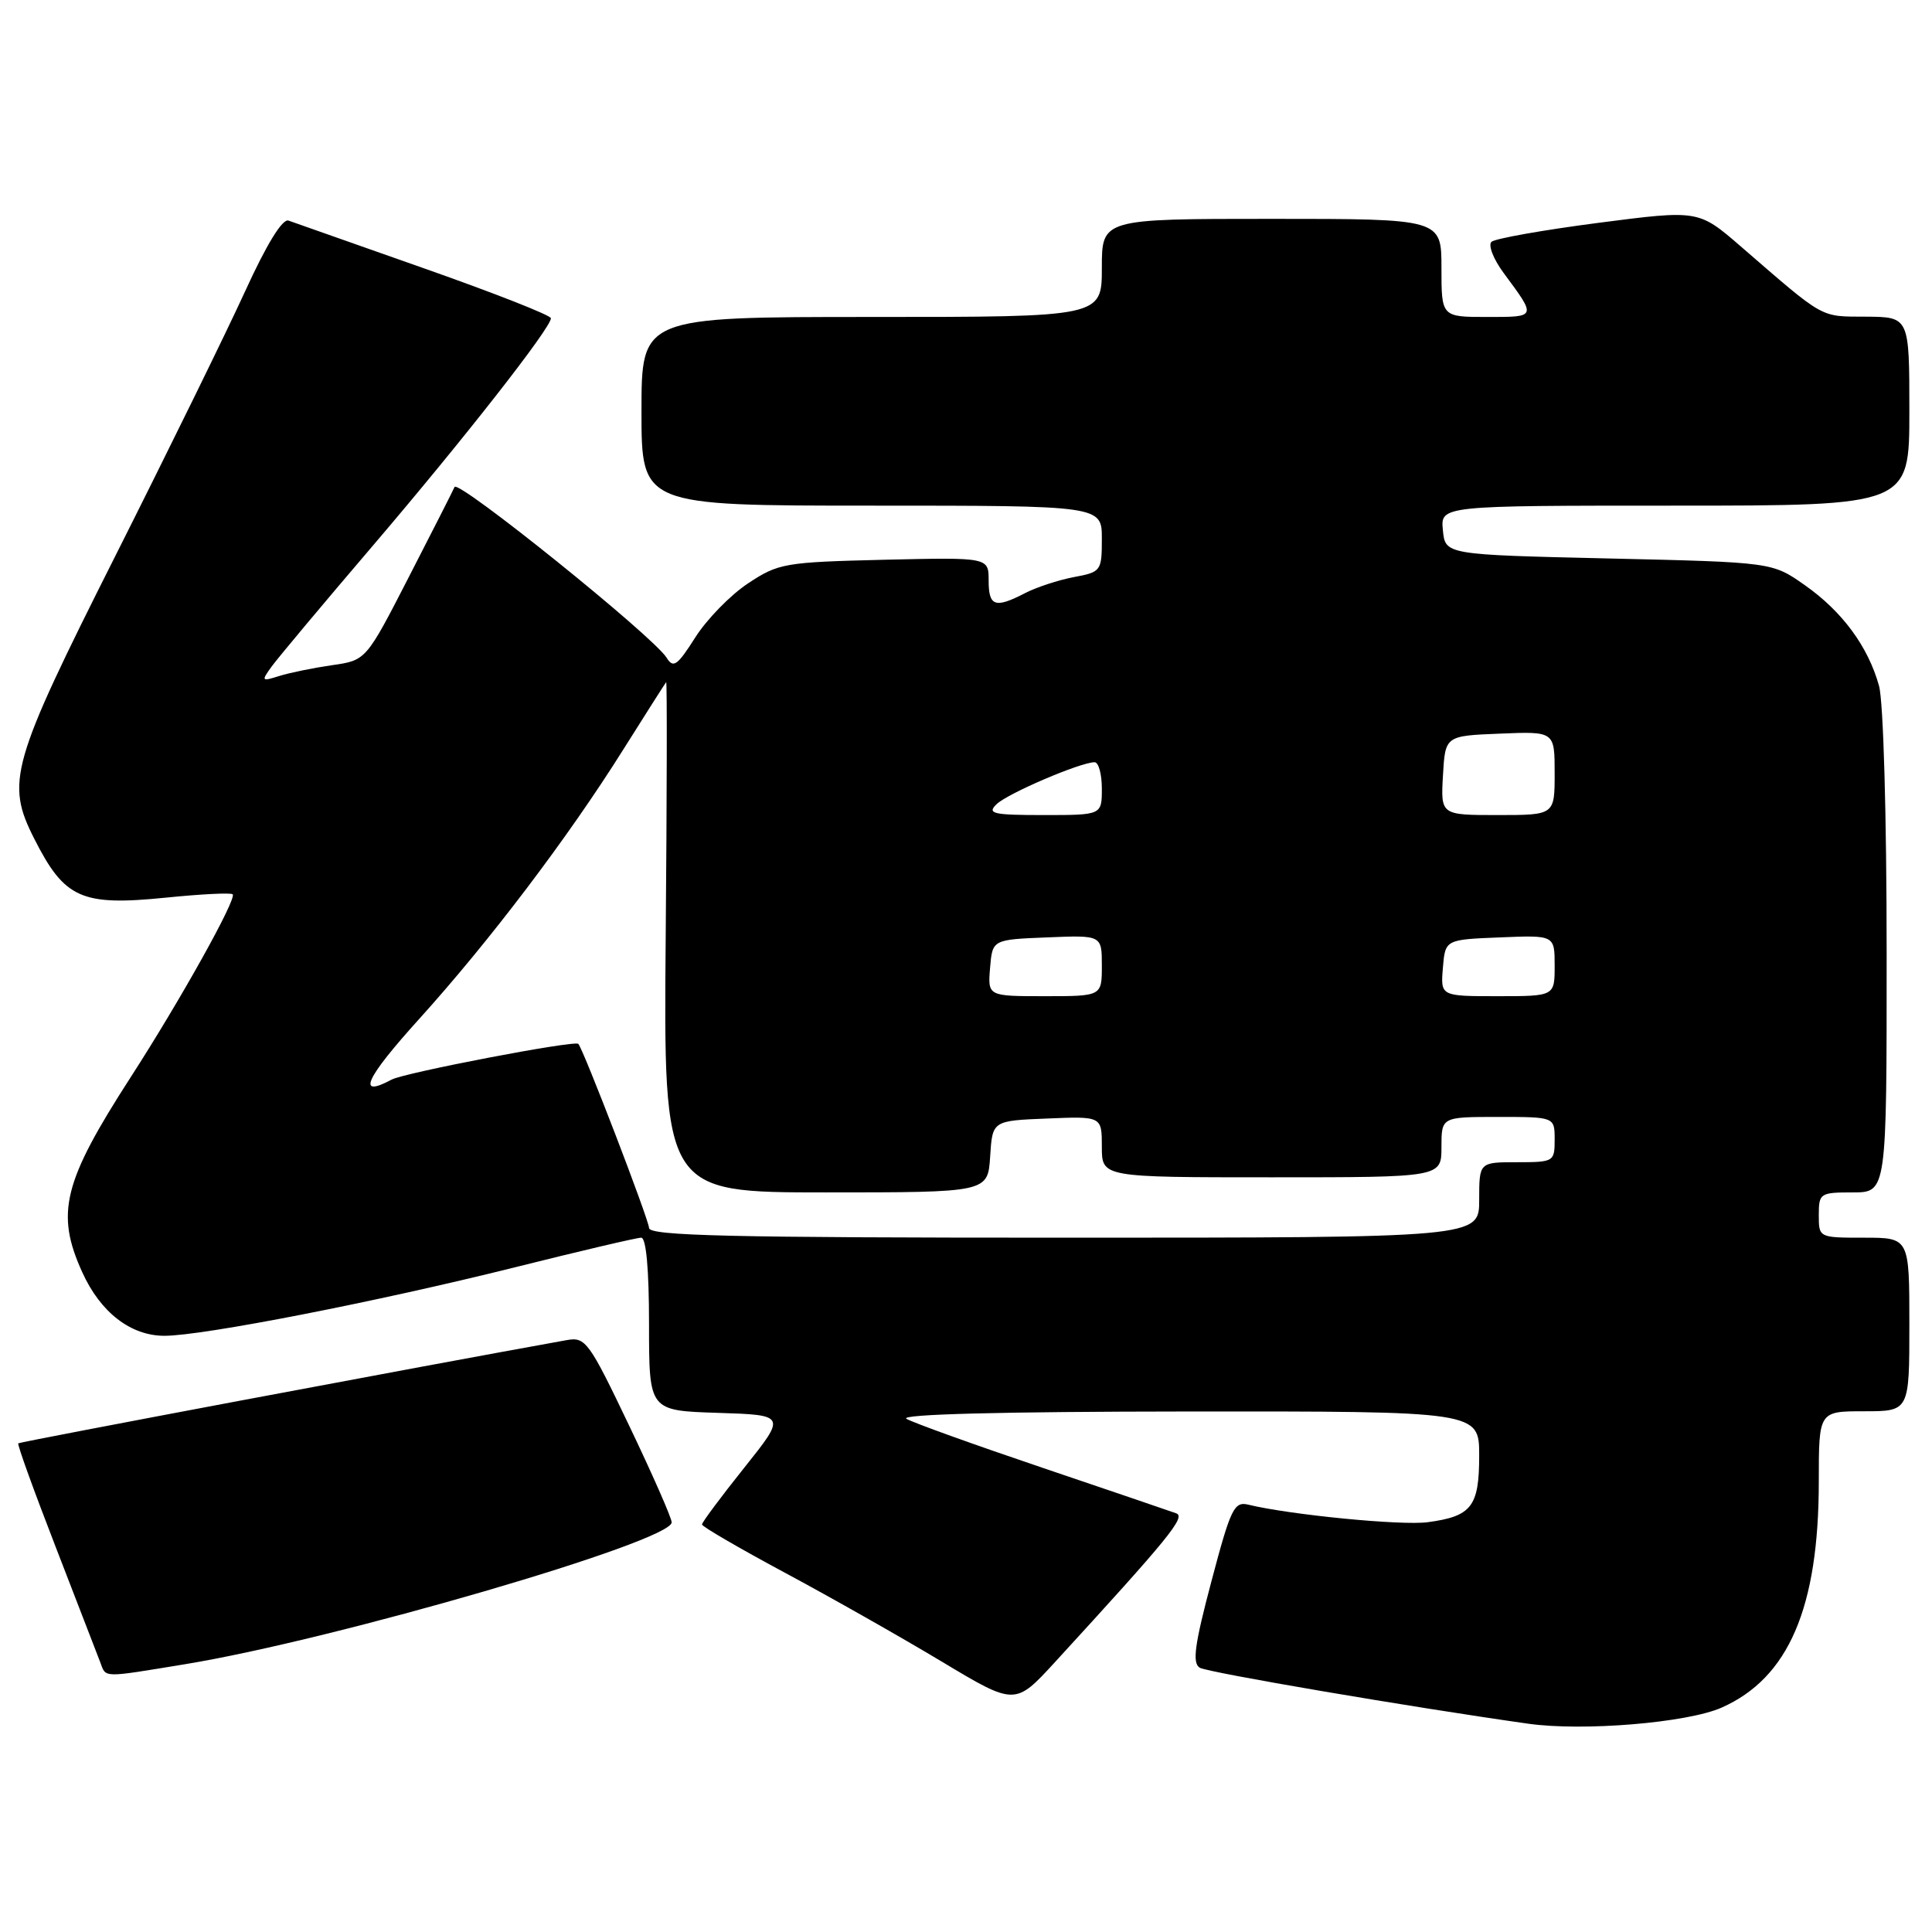 <?xml version="1.0" encoding="UTF-8" standalone="no"?>
<!DOCTYPE svg PUBLIC "-//W3C//DTD SVG 1.1//EN" "http://www.w3.org/Graphics/SVG/1.1/DTD/svg11.dtd" >
<svg xmlns="http://www.w3.org/2000/svg" xmlns:xlink="http://www.w3.org/1999/xlink" version="1.1" viewBox="0 0 256 256">
 <g >
 <path fill="currentColor"
d=" M 228.12 226.27 C 237.00 222.34 241.00 213.03 241.00 196.29 C 241.00 187.00 241.00 187.00 247.00 187.00 C 253.00 187.00 253.00 187.00 253.00 175.50 C 253.00 164.00 253.00 164.00 247.00 164.00 C 241.00 164.00 241.00 164.00 241.00 161.00 C 241.00 158.11 241.17 158.00 245.50 158.00 C 250.00 158.00 250.00 158.00 249.99 126.25 C 249.99 108.07 249.56 92.95 248.98 90.88 C 247.54 85.68 244.11 81.02 239.15 77.54 C 234.84 74.50 234.84 74.50 213.17 74.00 C 191.50 73.50 191.50 73.50 191.19 70.25 C 190.87 67.00 190.87 67.00 221.94 67.00 C 253.00 67.00 253.00 67.00 253.00 54.50 C 253.00 42.00 253.00 42.00 247.25 41.96 C 241.09 41.93 241.89 42.37 230.66 32.65 C 225.06 27.81 225.06 27.81 211.78 29.53 C 204.48 30.48 198.11 31.61 197.63 32.04 C 197.16 32.48 197.88 34.33 199.24 36.17 C 203.62 42.09 203.66 42.00 197.06 42.00 C 191.00 42.00 191.00 42.00 191.00 35.50 C 191.00 29.00 191.00 29.00 168.50 29.00 C 146.00 29.00 146.00 29.00 146.00 35.50 C 146.00 42.00 146.00 42.00 115.50 42.00 C 85.00 42.00 85.00 42.00 85.00 54.50 C 85.00 67.00 85.00 67.00 115.50 67.00 C 146.00 67.00 146.00 67.00 146.00 71.39 C 146.00 75.66 145.90 75.80 142.28 76.47 C 140.24 76.86 137.34 77.81 135.83 78.59 C 131.85 80.65 131.00 80.36 131.00 76.92 C 131.00 73.85 131.00 73.85 117.17 74.17 C 103.96 74.49 103.15 74.63 99.12 77.30 C 96.79 78.84 93.65 82.06 92.13 84.46 C 89.74 88.22 89.22 88.59 88.32 87.14 C 86.56 84.32 60.68 63.48 60.23 64.53 C 60.00 65.06 57.26 70.45 54.15 76.50 C 48.50 87.50 48.50 87.50 44.00 88.14 C 41.52 88.50 38.38 89.14 37.01 89.57 C 34.64 90.32 34.59 90.26 36.01 88.30 C 36.83 87.17 42.83 80.00 49.35 72.37 C 61.40 58.26 73.00 43.45 73.00 42.17 C 73.00 41.78 65.46 38.82 56.25 35.58 C 47.04 32.34 38.93 29.48 38.23 29.23 C 37.43 28.94 35.33 32.35 32.46 38.64 C 29.98 44.06 22.22 59.88 15.22 73.79 C 1.42 101.22 0.73 103.63 4.54 111.14 C 8.56 119.08 10.78 120.07 22.00 118.94 C 26.64 118.47 30.61 118.27 30.83 118.50 C 31.41 119.07 23.91 132.52 17.32 142.73 C 8.36 156.62 7.34 160.74 10.90 168.58 C 13.31 173.90 17.32 177.00 21.79 177.00 C 26.87 177.00 49.99 172.48 68.21 167.93 C 76.84 165.77 84.38 164.00 84.96 164.00 C 85.62 164.00 86.00 168.16 86.00 175.46 C 86.00 186.92 86.00 186.92 95.10 187.21 C 104.19 187.50 104.19 187.50 98.60 194.50 C 95.53 198.35 93.01 201.72 93.02 202.00 C 93.02 202.28 97.98 205.16 104.03 208.41 C 110.09 211.66 119.42 216.95 124.77 220.16 C 134.50 226.00 134.50 226.00 139.78 220.25 C 154.95 203.70 157.16 201.00 155.85 200.52 C 155.11 200.25 147.12 197.53 138.11 194.48 C 129.09 191.43 120.99 188.52 120.11 188.00 C 119.09 187.40 132.62 187.05 157.25 187.03 C 196.00 187.00 196.00 187.00 196.00 192.88 C 196.00 199.63 195.00 200.92 189.18 201.70 C 185.71 202.17 170.92 200.72 165.42 199.38 C 163.53 198.92 163.08 199.85 160.52 209.53 C 158.29 217.93 157.96 220.36 158.97 220.98 C 159.99 221.61 186.93 226.20 202.50 228.40 C 209.79 229.43 223.57 228.28 228.12 226.27 Z  M 24.50 220.52 C 44.39 217.26 89.00 204.26 89.00 201.72 C 89.00 201.14 86.46 195.37 83.36 188.89 C 78.05 177.77 77.58 177.13 75.11 177.57 C 56.61 180.89 2.61 191.05 2.42 191.25 C 2.27 191.40 4.51 197.59 7.39 205.01 C 10.26 212.43 12.91 219.29 13.28 220.25 C 14.07 222.35 13.40 222.34 24.50 220.52 Z  M 86.00 162.71 C 86.00 161.68 77.31 139.04 76.63 138.32 C 76.17 137.81 53.63 142.13 51.90 143.05 C 47.19 145.57 48.39 142.93 55.55 135.01 C 64.87 124.70 75.27 110.98 82.58 99.33 C 85.59 94.54 88.15 90.52 88.27 90.39 C 88.40 90.27 88.37 105.43 88.21 124.08 C 87.92 158.00 87.92 158.00 109.41 158.00 C 130.89 158.00 130.89 158.00 131.20 153.25 C 131.50 148.50 131.50 148.50 138.75 148.21 C 146.00 147.91 146.00 147.91 146.00 151.96 C 146.00 156.00 146.00 156.00 168.50 156.00 C 191.00 156.00 191.00 156.00 191.00 152.00 C 191.00 148.00 191.00 148.00 198.50 148.00 C 206.00 148.00 206.00 148.00 206.00 151.00 C 206.00 153.93 205.89 154.00 201.00 154.00 C 196.00 154.00 196.00 154.00 196.00 159.00 C 196.00 164.00 196.00 164.00 141.00 164.00 C 96.68 164.00 86.00 163.75 86.00 162.71 Z  M 131.19 128.25 C 131.50 124.50 131.50 124.50 138.75 124.21 C 146.00 123.91 146.00 123.91 146.00 127.96 C 146.00 132.00 146.00 132.00 138.44 132.00 C 130.88 132.00 130.88 132.00 131.19 128.25 Z  M 191.19 128.25 C 191.50 124.50 191.50 124.50 198.75 124.21 C 206.00 123.91 206.00 123.91 206.00 127.96 C 206.00 132.00 206.00 132.00 198.44 132.00 C 190.88 132.00 190.88 132.00 191.19 128.25 Z  M 132.04 106.57 C 133.48 105.15 143.17 101.00 145.04 101.00 C 145.57 101.00 146.00 102.58 146.00 104.50 C 146.00 108.00 146.00 108.00 138.29 108.00 C 131.57 108.00 130.76 107.81 132.04 106.57 Z  M 191.20 102.75 C 191.50 97.50 191.50 97.50 198.75 97.21 C 206.00 96.91 206.00 96.91 206.00 102.46 C 206.00 108.00 206.00 108.00 198.45 108.00 C 190.90 108.00 190.90 108.00 191.20 102.75 Z "/>
</g>
</svg>
